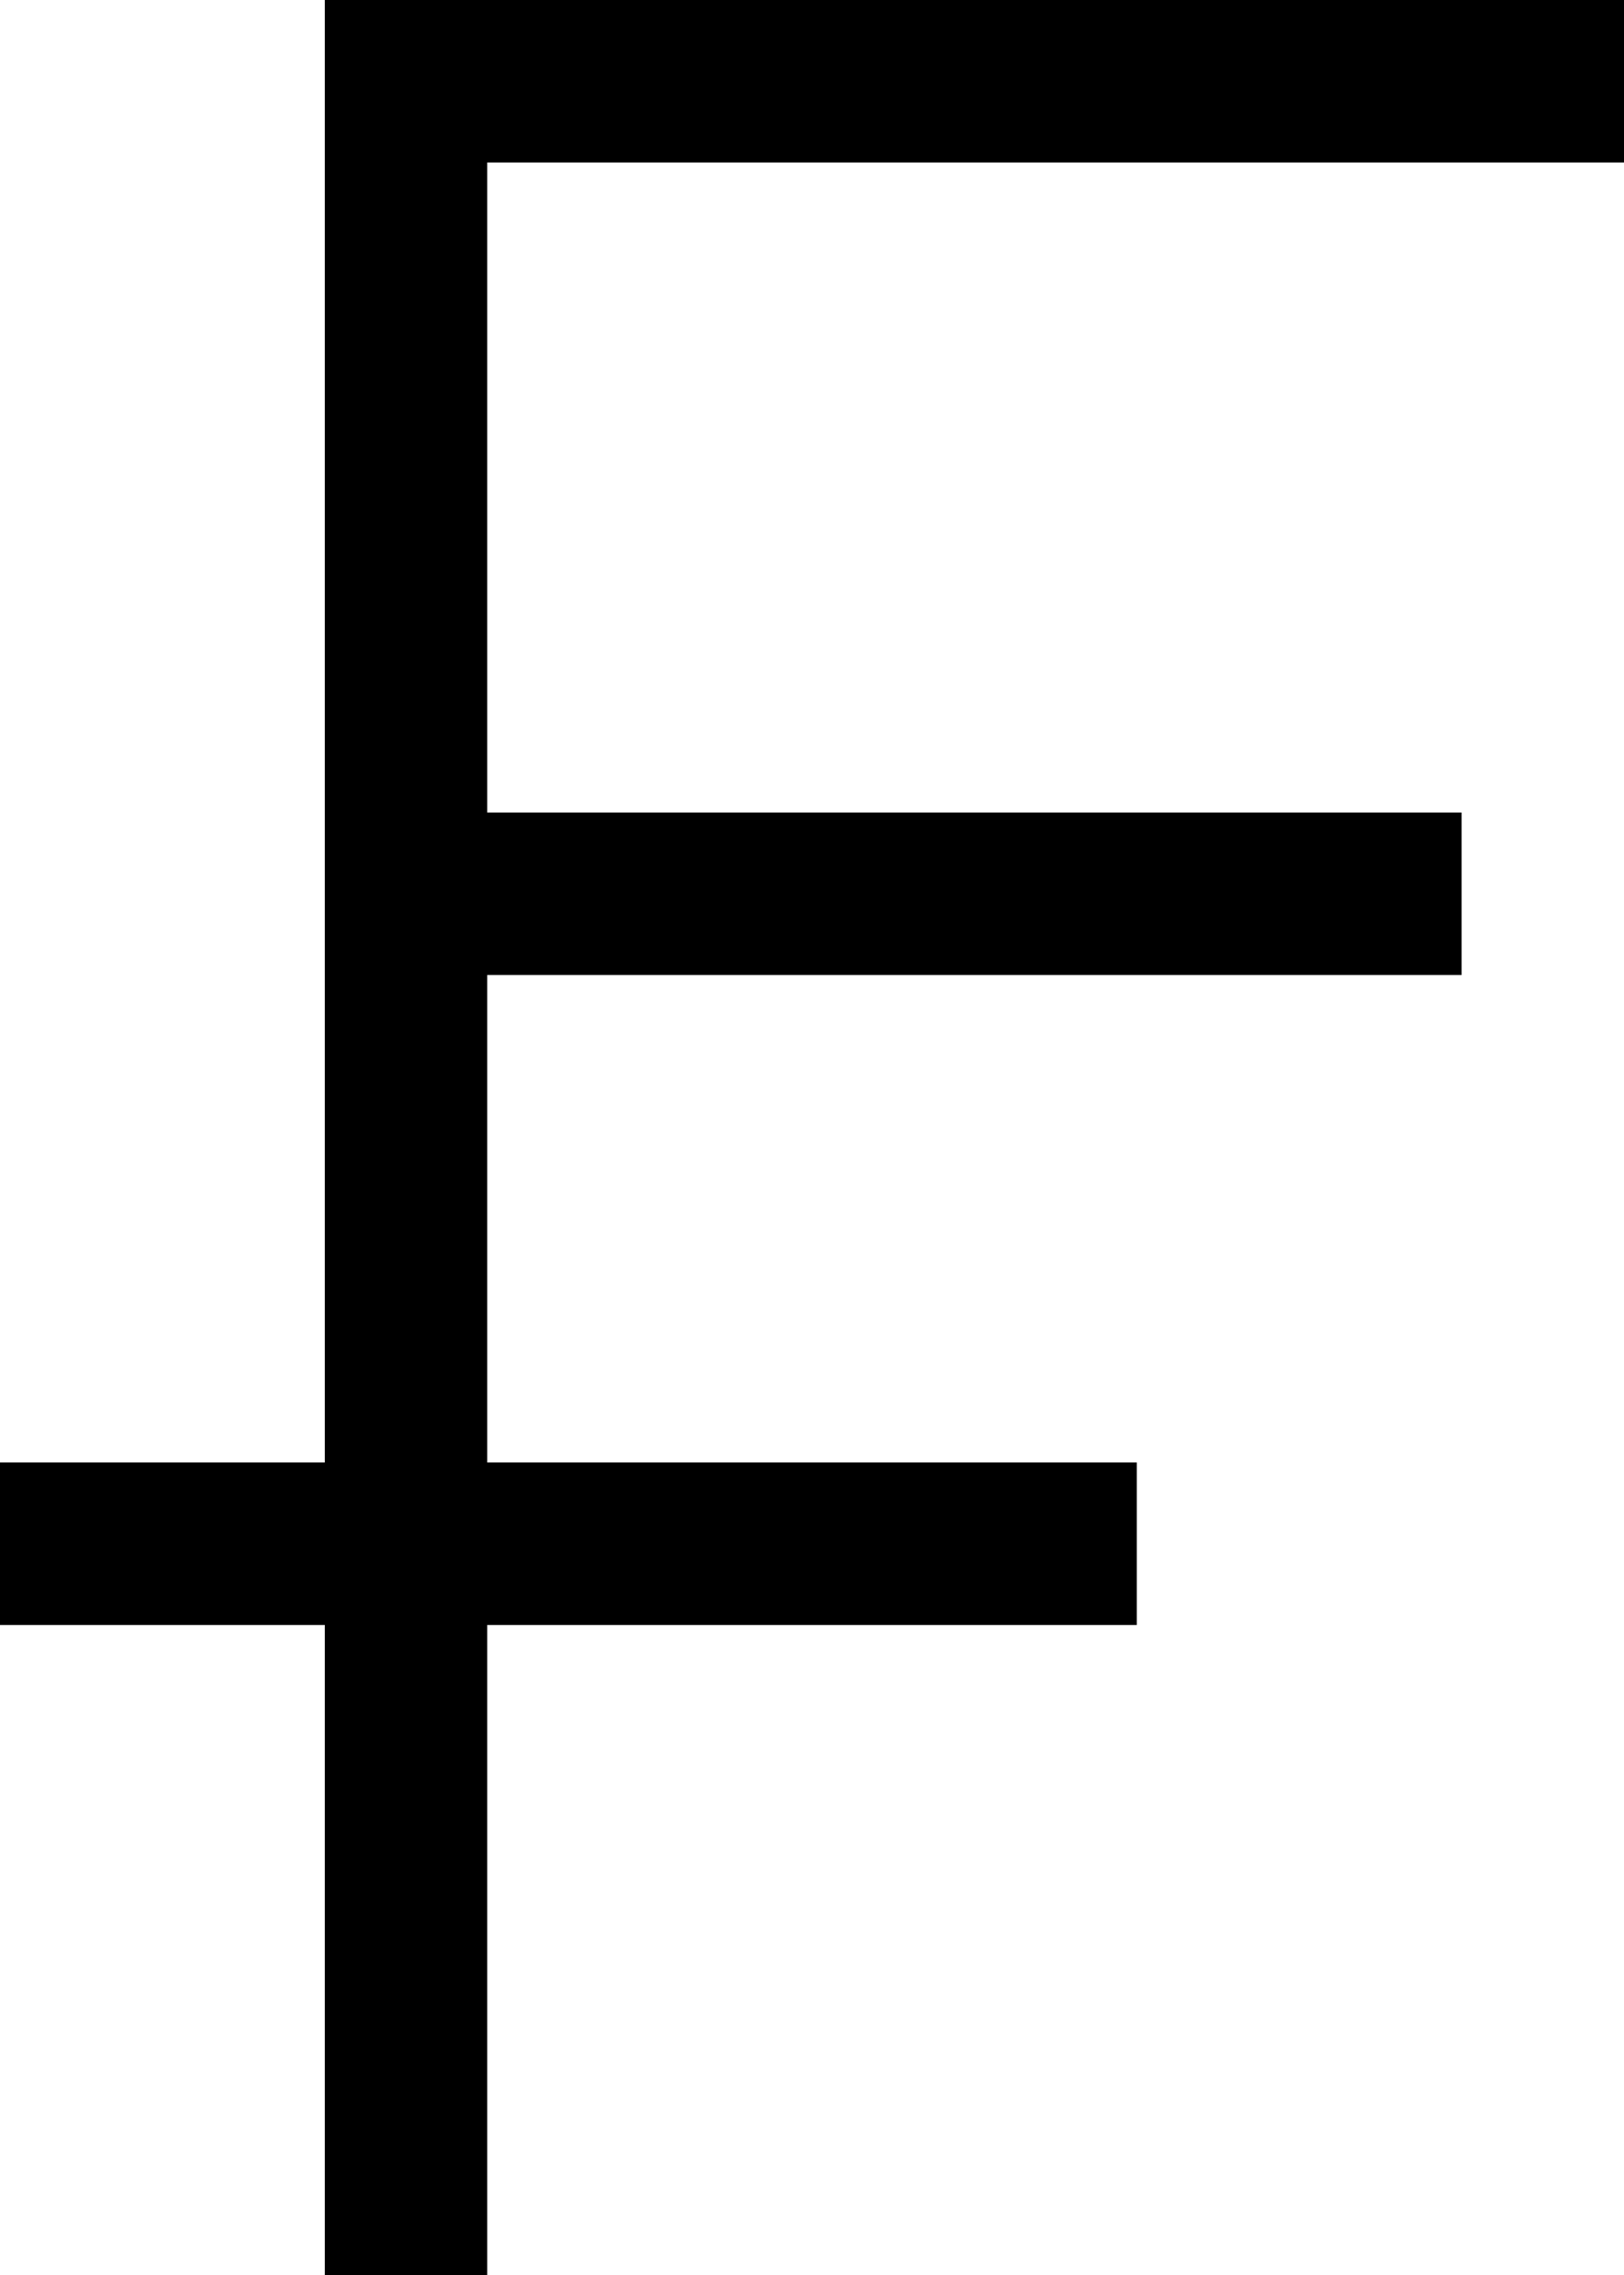 <svg xmlns="http://www.w3.org/2000/svg" viewBox="0 0 320 448">
  <path d="M 80 0 L 64 0 L 80 0 L 64 0 L 64 16 L 64 16 L 64 160 L 64 160 L 64 192 L 64 192 L 64 288 L 64 288 L 0 288 L 0 288 L 0 320 L 0 320 L 64 320 L 64 320 L 64 432 L 64 432 L 64 448 L 64 448 L 96 448 L 96 448 L 96 432 L 96 432 L 96 320 L 96 320 L 224 320 L 224 320 L 224 288 L 224 288 L 96 288 L 96 288 L 96 192 L 96 192 L 288 192 L 288 192 L 288 160 L 288 160 L 96 160 L 96 160 L 96 32 L 96 32 L 304 32 L 320 32 L 320 0 L 320 0 L 304 0 L 80 0 Z" />
</svg>